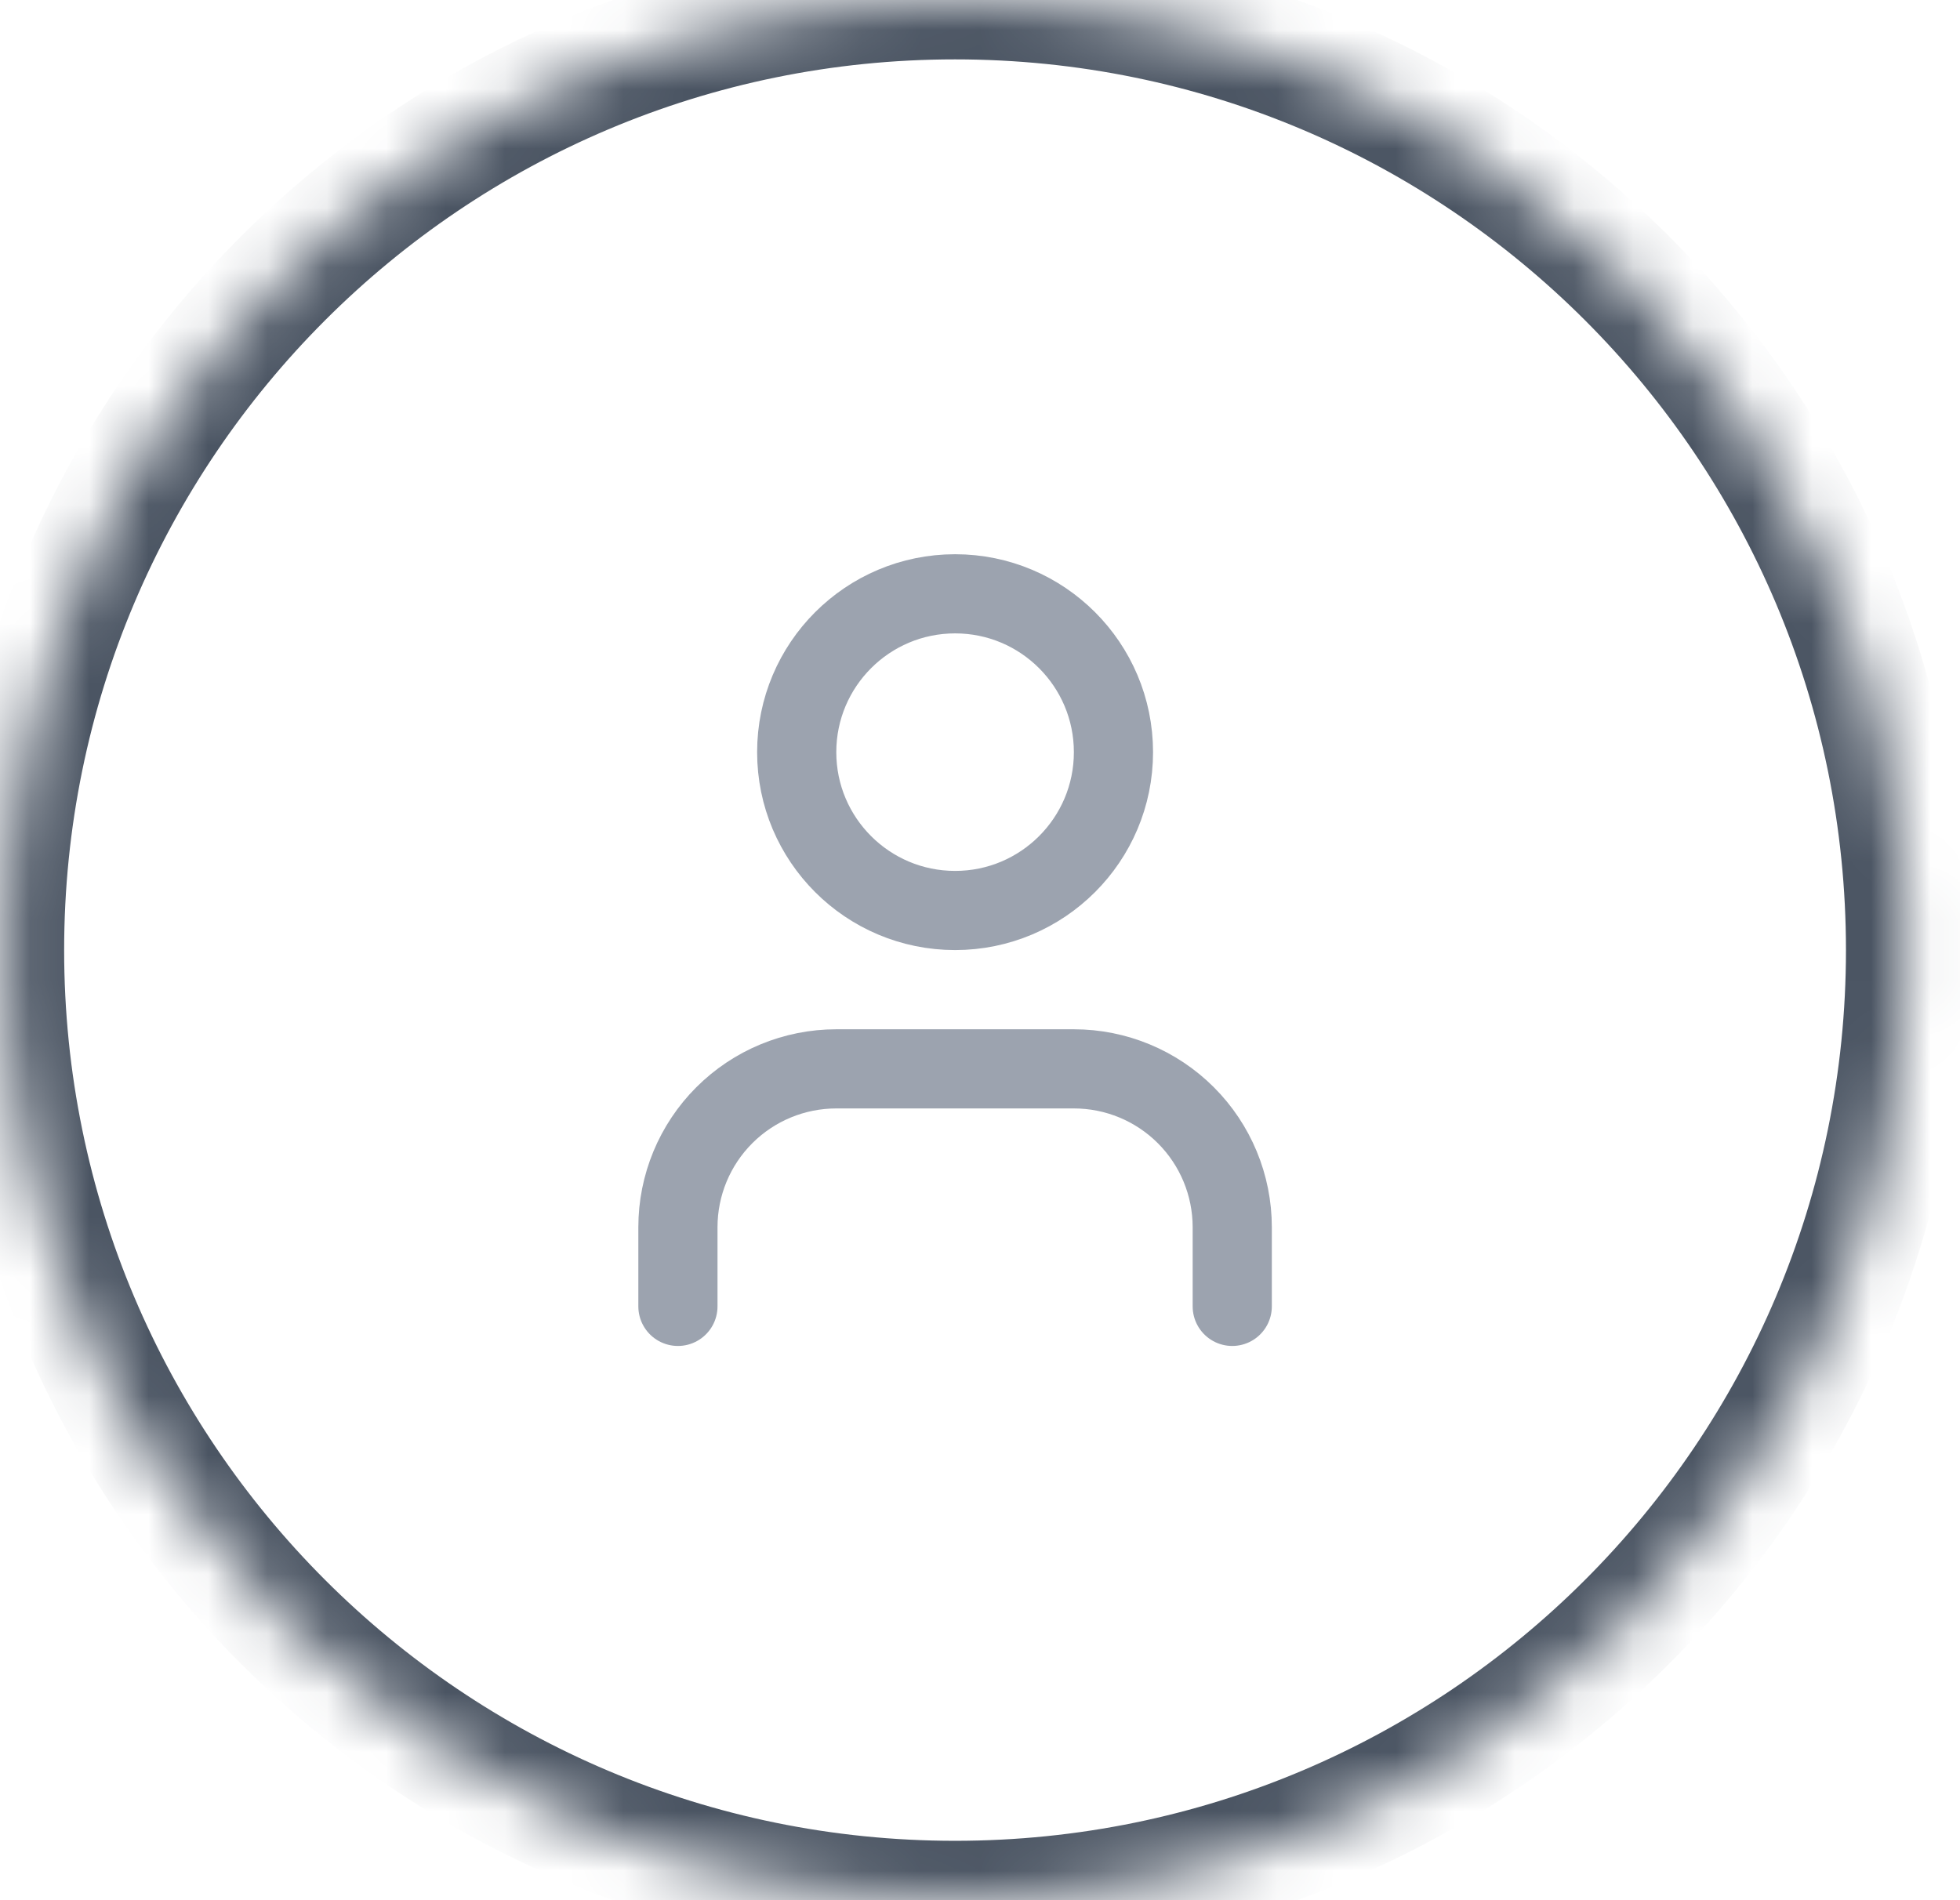<svg width="33" height="32" viewBox="0 0 33 32" fill="none" xmlns="http://www.w3.org/2000/svg">
<mask id="path-1-inside-1_121_13791" fill="white">
<path d="M0.08 16C0.08 7.163 7.244 0 16.08 0C24.917 0 32.08 7.163 32.08 16C32.08 24.837 24.917 32 16.08 32C7.244 32 0.08 24.837 0.08 16Z"/>
</mask>
<path d="M16.08 32V31C7.796 31 1.08 24.284 1.08 16H0.08H-0.92C-0.92 25.389 6.691 33 16.08 33V32ZM32.08 16H31.08C31.08 24.284 24.364 31 16.08 31V32V33C25.469 33 33.08 25.389 33.08 16H32.08ZM16.08 0V1C24.364 1 31.08 7.716 31.08 16H32.08H33.08C33.08 6.611 25.469 -1 16.08 -1V0ZM16.08 0V-1C6.691 -1 -0.92 6.611 -0.92 16H0.08H1.08C1.08 7.716 7.796 1 16.08 1V0Z" fill="#4B5563" mask="url(#path-1-inside-1_121_13791)"/>
<path d="M20.747 22V20.667C20.747 19.959 20.466 19.281 19.966 18.781C19.466 18.281 18.788 18 18.081 18H14.081C13.373 18 12.695 18.281 12.195 18.781C11.695 19.281 11.414 19.959 11.414 20.667V22" stroke="#9CA3AF" stroke-width="1.333" stroke-linecap="round" stroke-linejoin="round"/>
<path d="M16.081 15.333C17.553 15.333 18.747 14.139 18.747 12.667C18.747 11.194 17.553 10 16.081 10C14.608 10 13.414 11.194 13.414 12.667C13.414 14.139 14.608 15.333 16.081 15.333Z" stroke="#9CA3AF" stroke-width="1.333" stroke-linecap="round" stroke-linejoin="round"/>
</svg>
